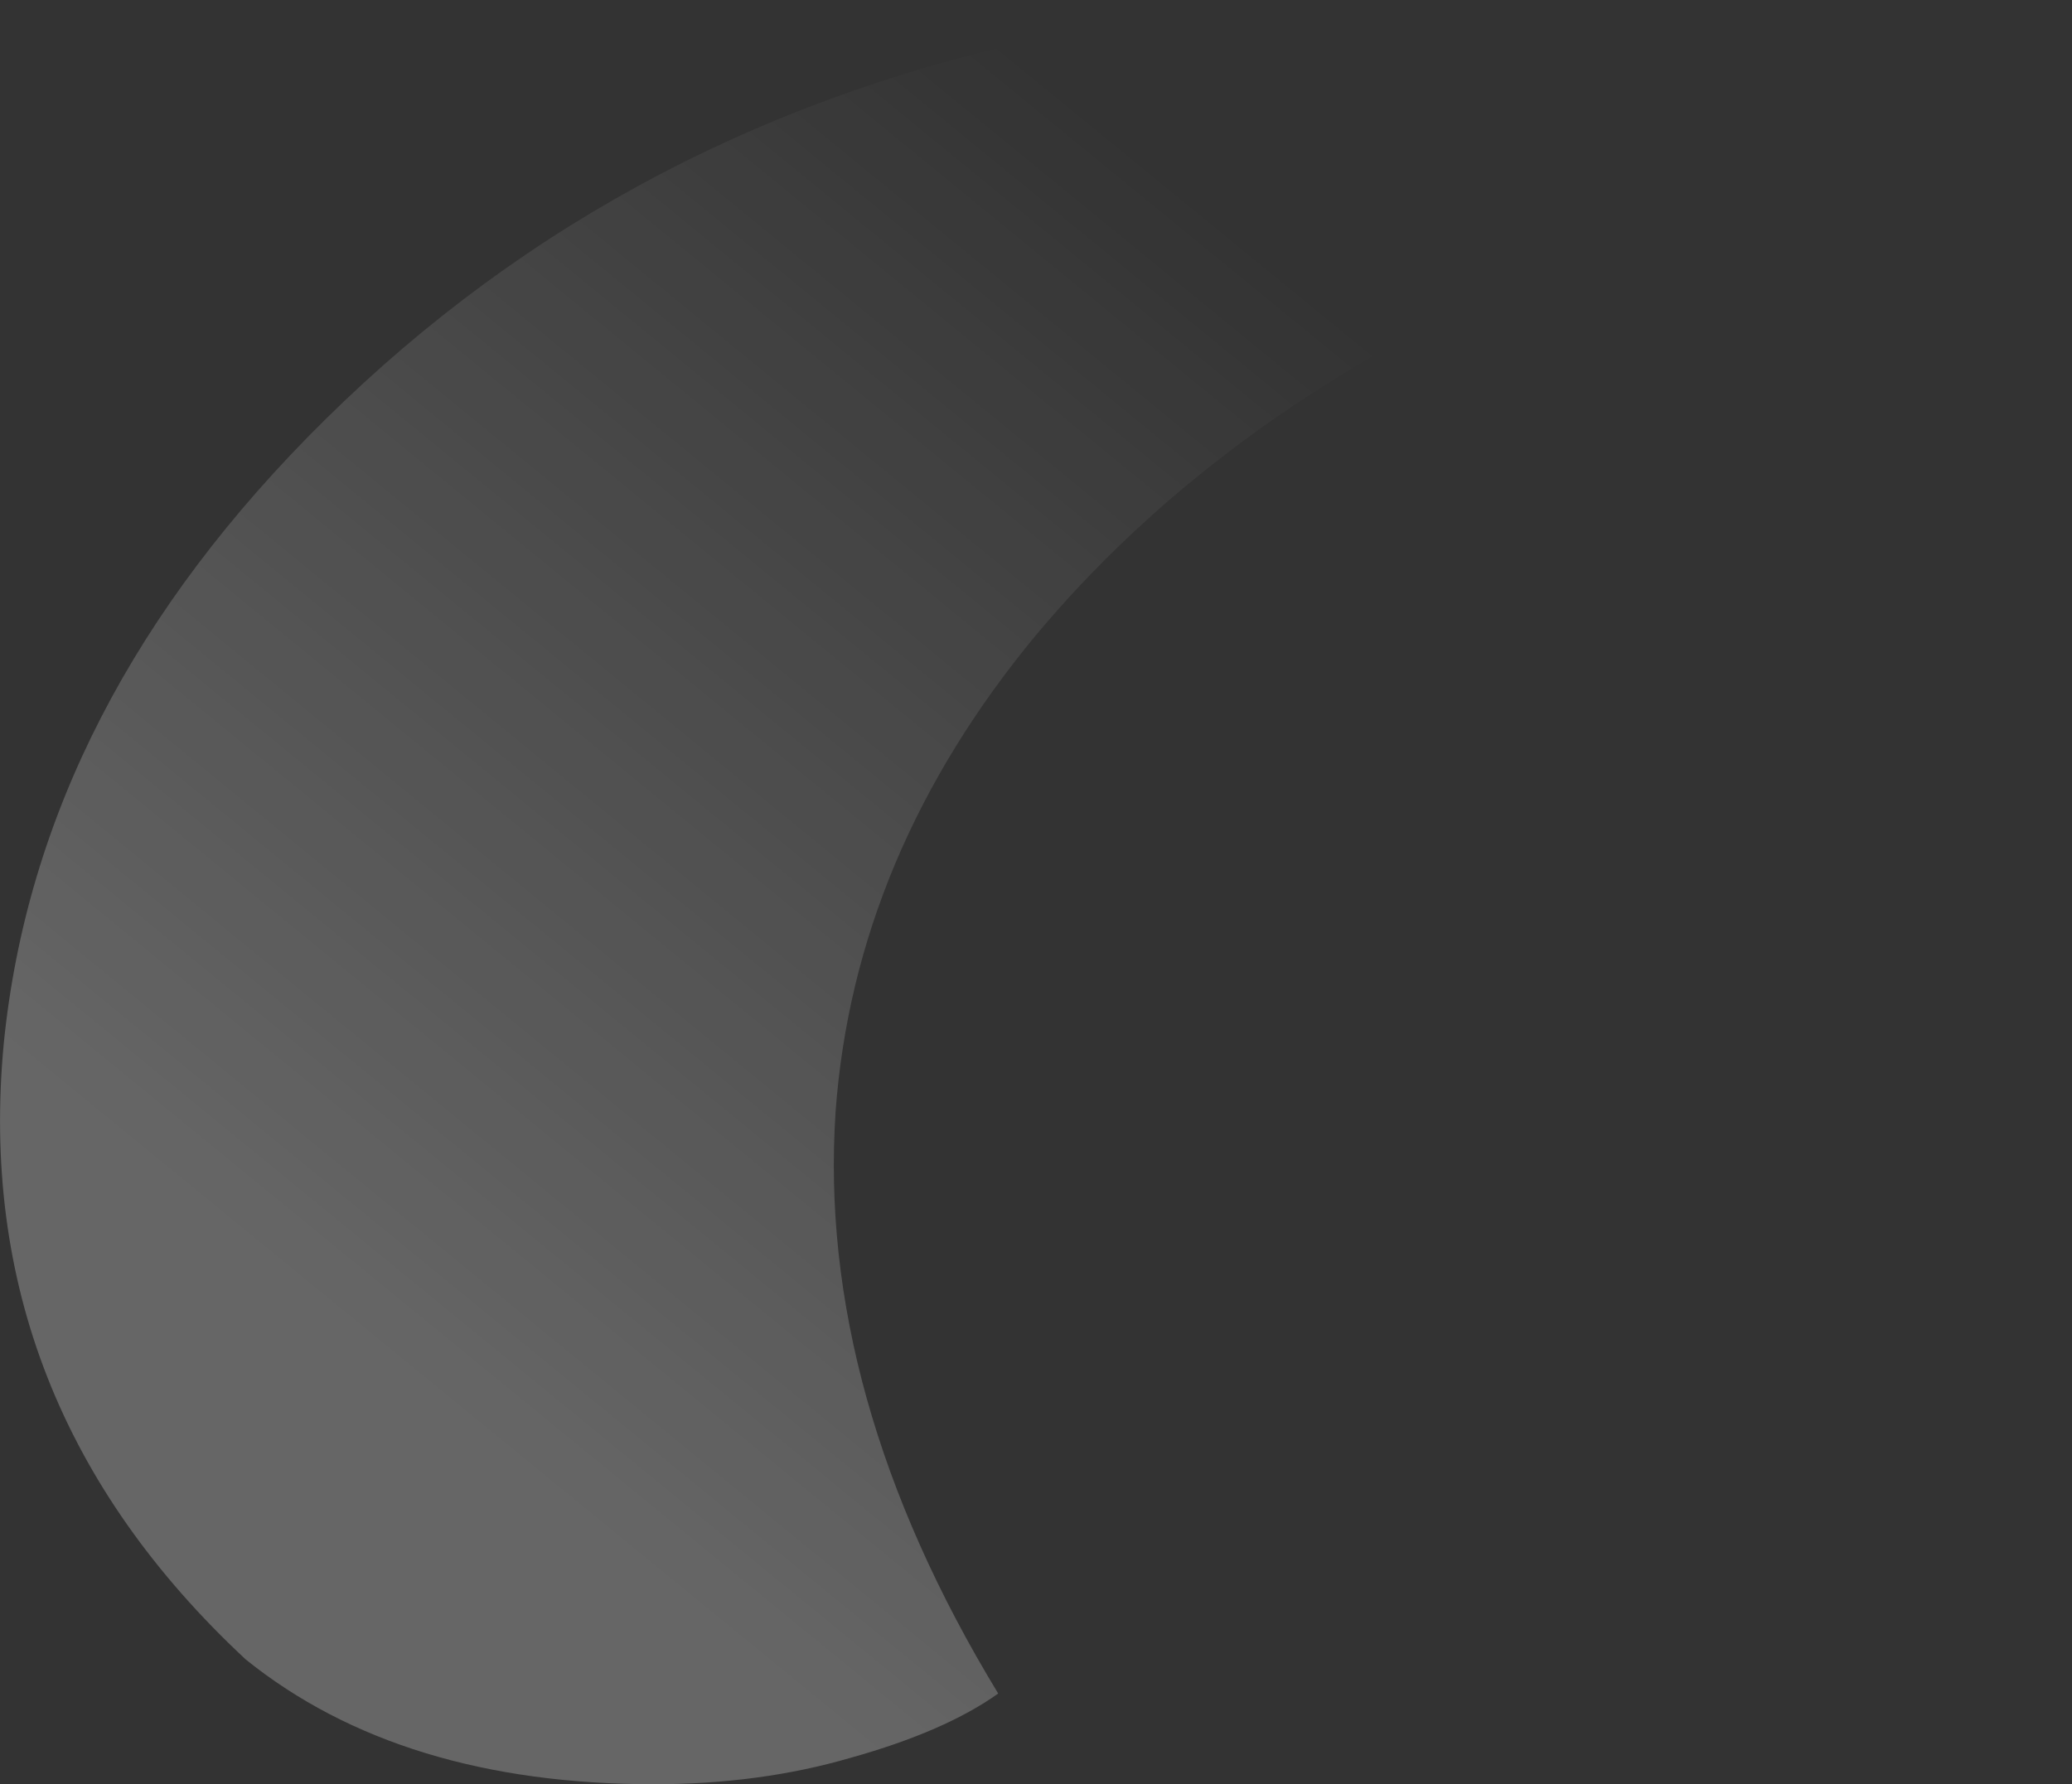 <?xml version="1.0" encoding="UTF-8" standalone="no"?>
<svg xmlns:ffdec="https://www.free-decompiler.com/flash" xmlns:xlink="http://www.w3.org/1999/xlink" ffdec:objectType="frame" height="165.2px" width="191.8px" xmlns="http://www.w3.org/2000/svg">
  <rect width="100%" height="100%" fill="#333333" stroke="none"/>
  <g transform="matrix(1.0, 0.0, 0.0, 1.0, 114.45, 167.3)">
    <use ffdec:characterId="188" height="23.6" transform="matrix(7.0, 0.0, 0.0, 7.0, -114.45, -167.3)" width="27.4" xlink:href="#shape0"/>
  </g>
  <defs>
    <g id="shape0" transform="matrix(1.0, 0.0, 0.0, 1.0, 16.35, 23.9)">
      <path d="M3.35 -20.0 Q-0.35 -18.25 -2.65 -15.5 -5.05 -12.6 -5.3 -9.2 -5.55 -5.45 -3.15 -1.5 -3.85 -1.0 -5.1 -0.65 -6.3 -0.3 -7.7 -0.3 -11.05 -0.3 -13.1 -1.95 -16.75 -5.35 -16.3 -10.1 -15.85 -14.6 -12.05 -18.35 -8.05 -22.3 -2.3 -23.45 4.25 -24.8 11.05 -22.15 6.95 -21.7 3.35 -20.0" fill="url(#gradient0)" fill-rule="evenodd" stroke="none"/>
    </g>
    <linearGradient gradientTransform="matrix(0.007, -0.009, 0.011, 0.009, -1.0, -9.6)" gradientUnits="userSpaceOnUse" id="gradient0" spreadMethod="pad" x1="-819.2" x2="819.2">
      <stop offset="0.0" stop-color="#ffffff" stop-opacity="0.251"/>
      <stop offset="1.0" stop-color="#ffffff" stop-opacity="0.0"/>
    </linearGradient>
  </defs>
</svg>
